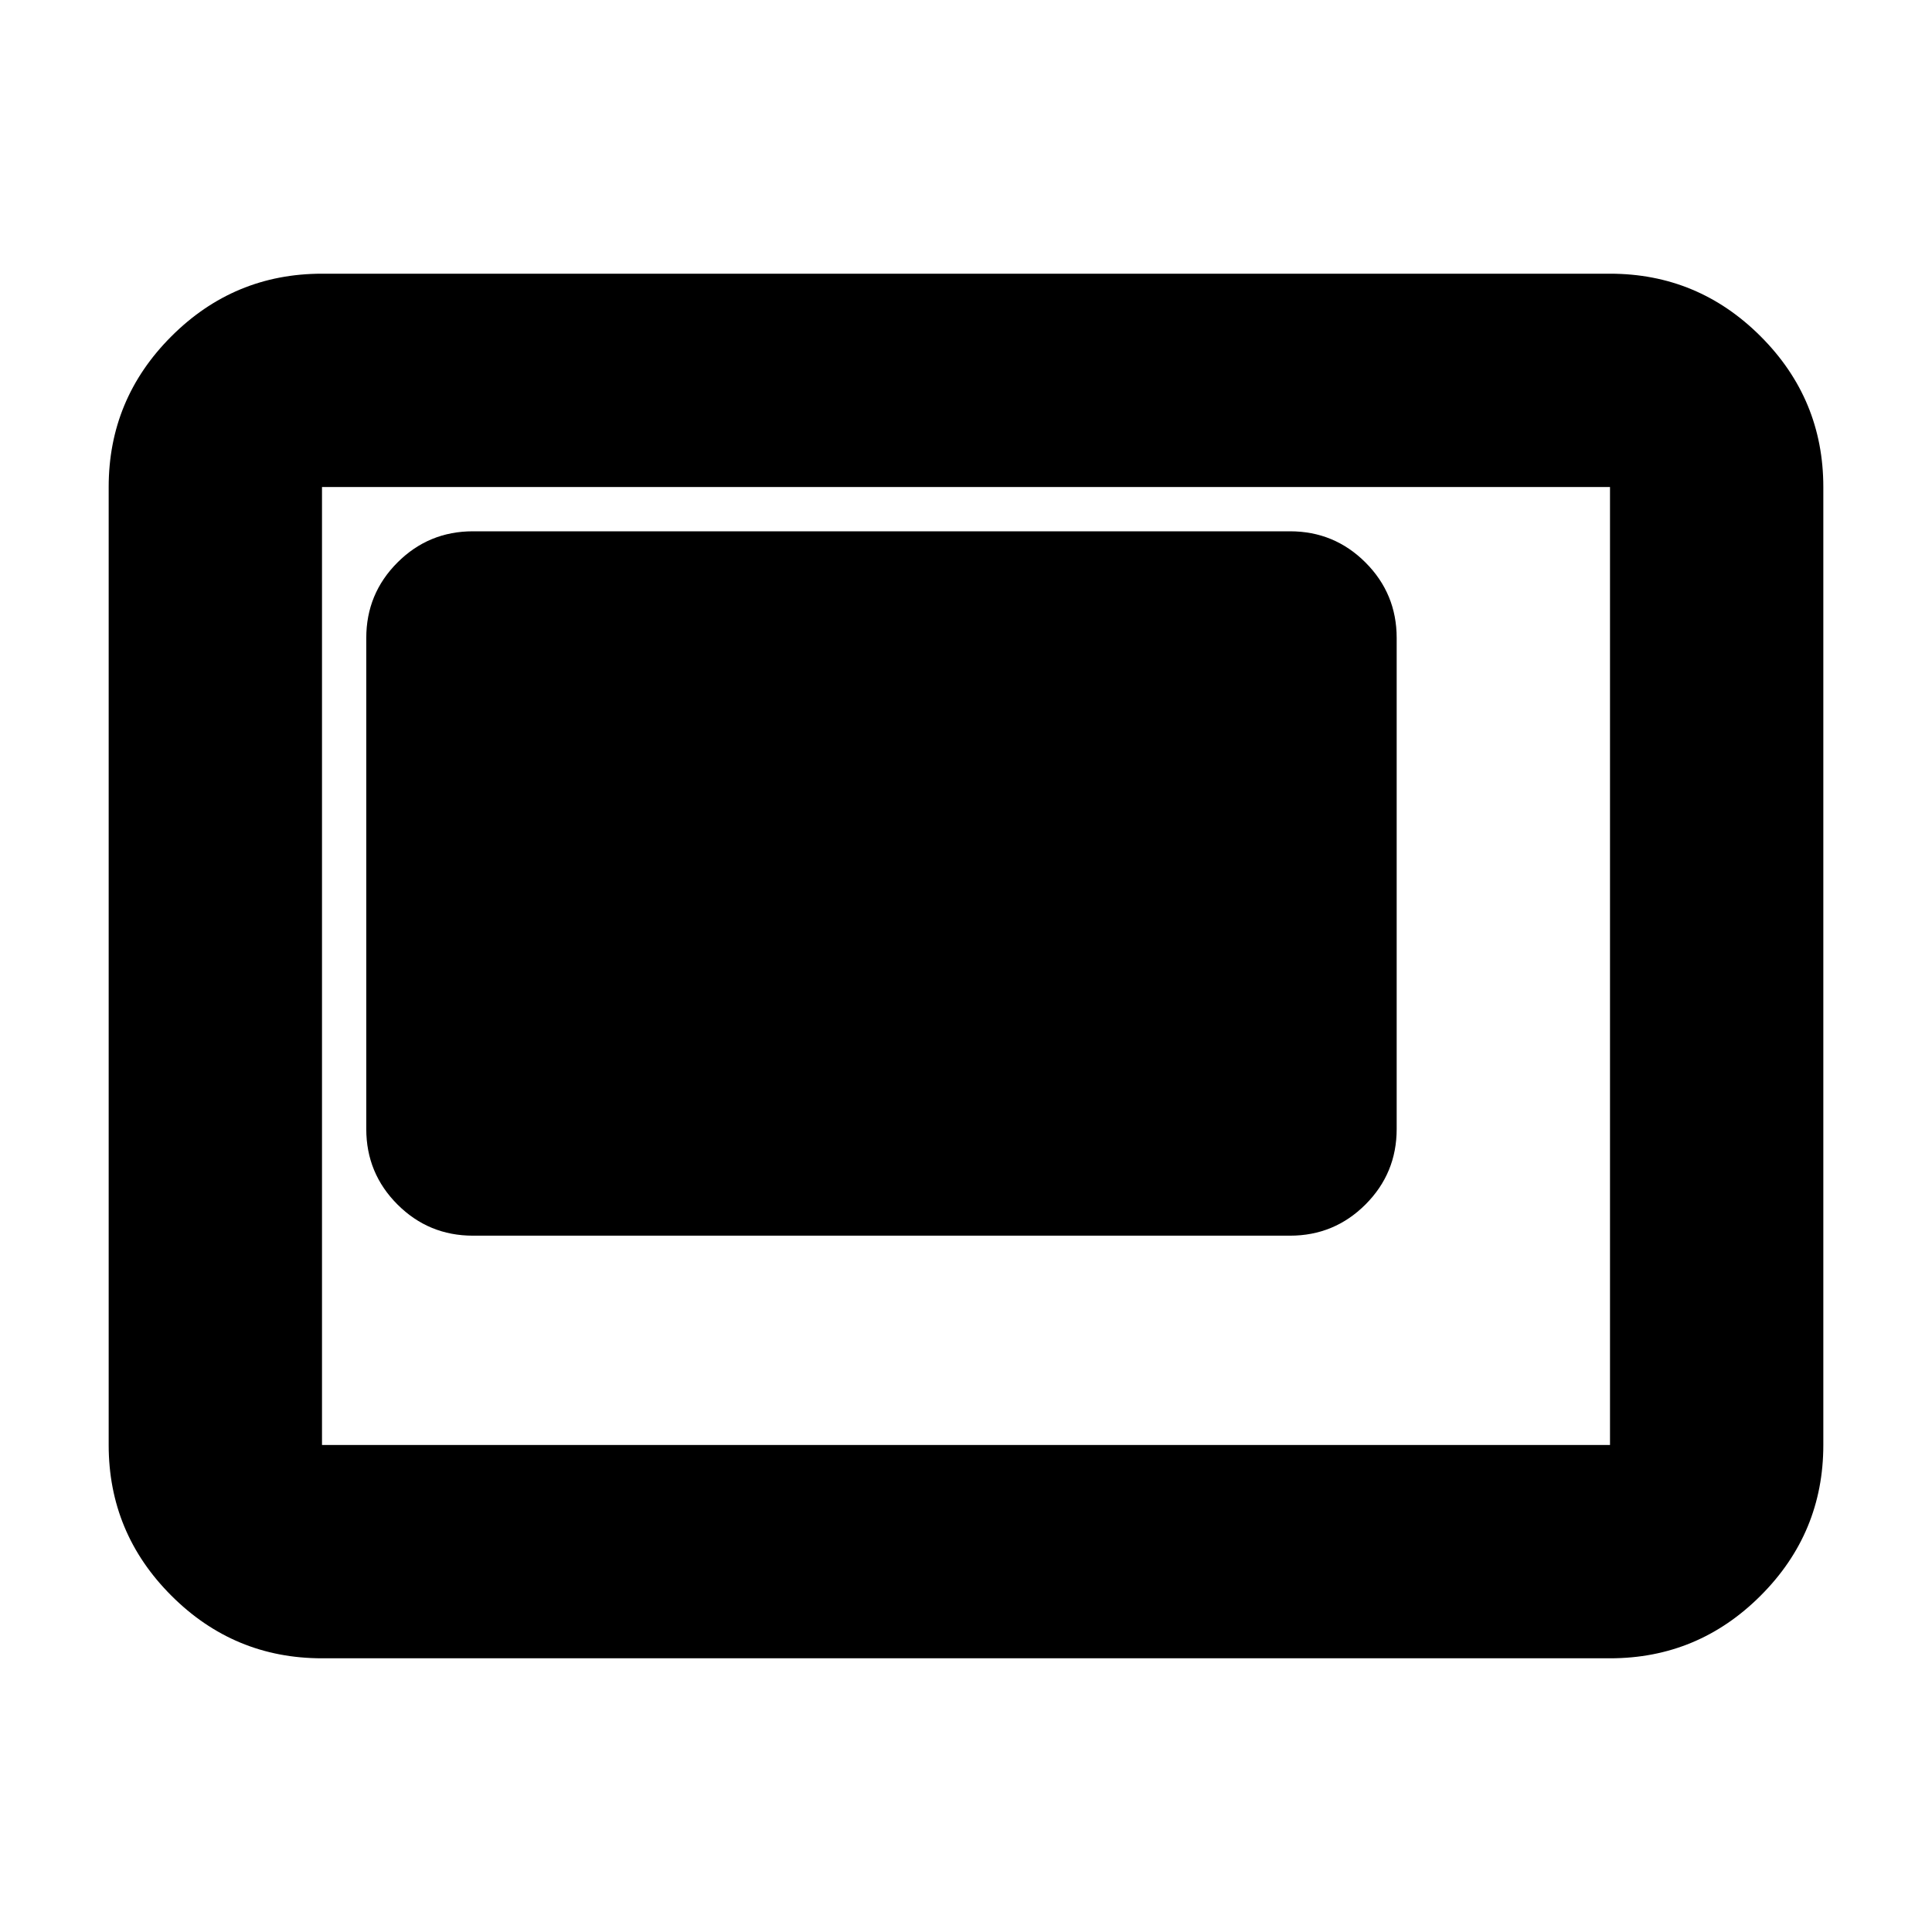 <svg xmlns="http://www.w3.org/2000/svg" height="24" viewBox="0 -960 960 960" width="24"><path d="M235-346h406q22 0 37.5-15.5T694-399v-244q0-22-15.5-37.5T641-696H235q-22 0-37.5 15.5T182-643v244q0 22 15.5 37.5T235-346Zm-75 210q-43.72 0-74.86-31.14Q54-198.27 54-242v-476q0-43.72 31.14-74.86T160-824h640q43.72 0 74.86 31.14T906-718v476q0 43.73-31.14 74.86Q843.72-136 800-136H160Zm0-106h640v-476H160v476Zm0 0v-476 476Z"/></svg>